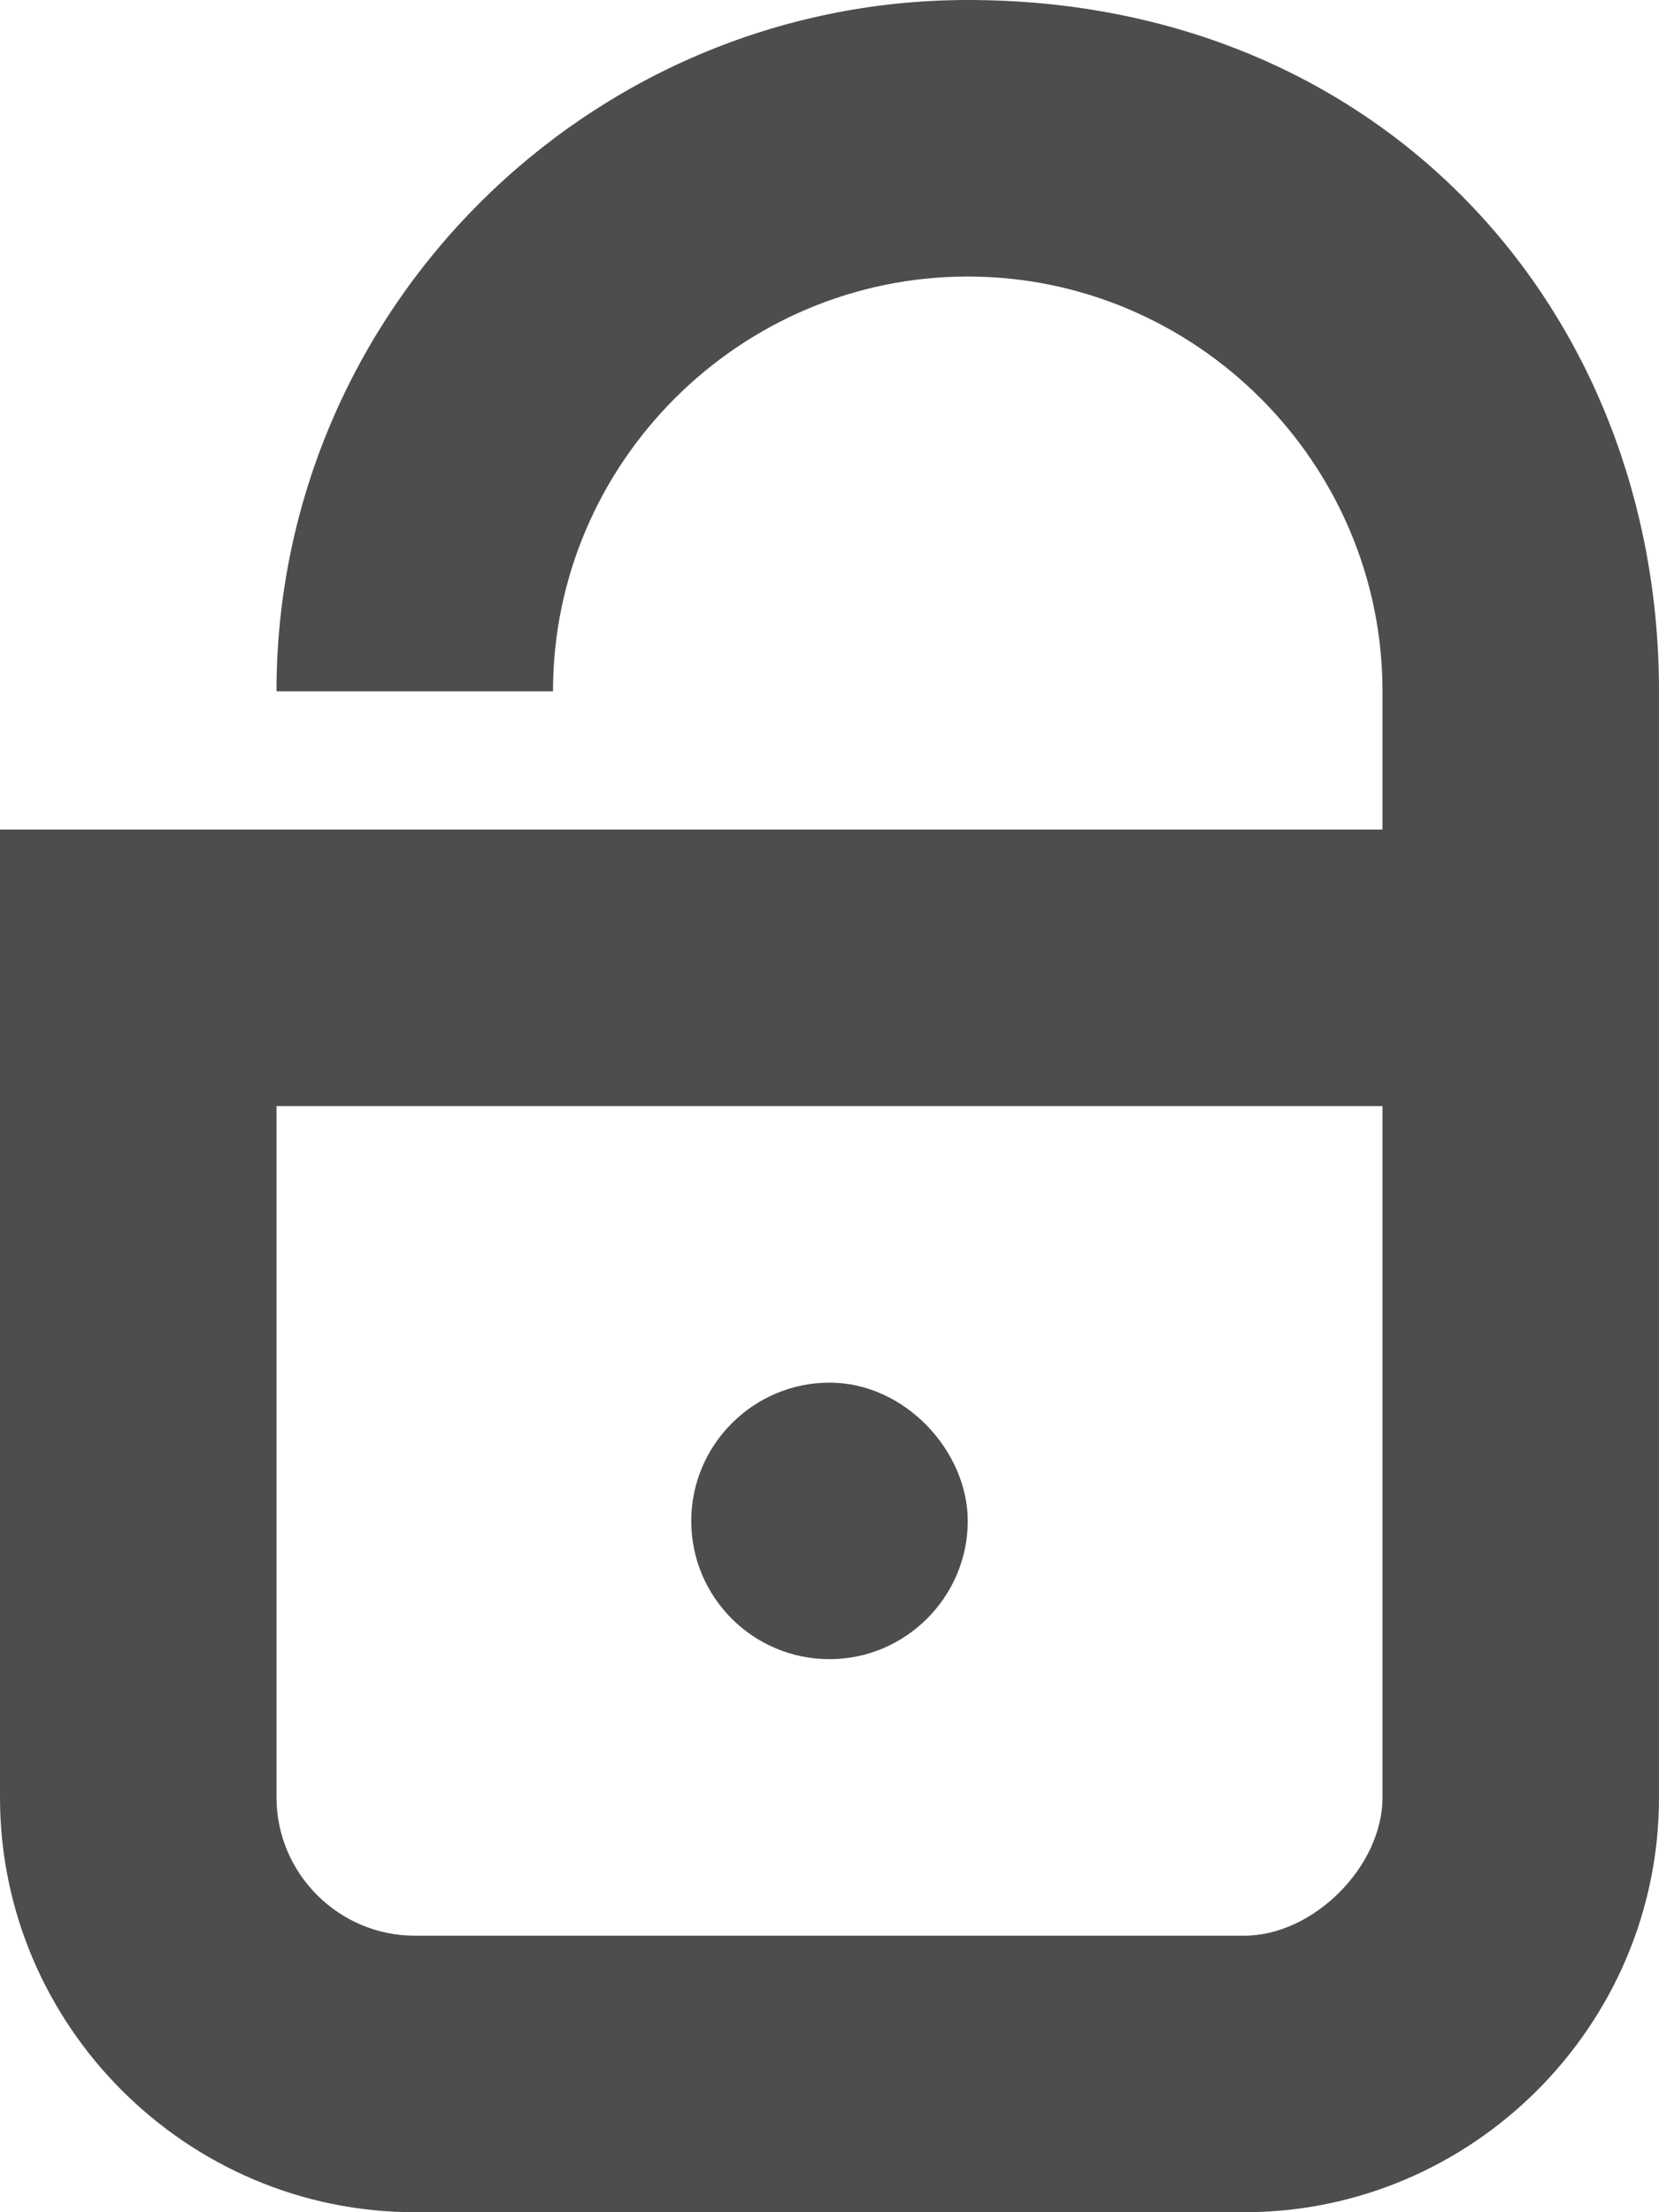 <svg xmlns="http://www.w3.org/2000/svg" xmlns:xlink="http://www.w3.org/1999/xlink" style="enable-background:new 0 0 24 32" width="24" height="32" x="0" y="0" version="1.1" viewBox="0 0 24 32" xml:space="preserve"><g fill="#4d4d4f"><path d="m14 0c-5.5 0-10 4.5-10 10h4c0-3.3 2.7-6 6-6s6 2.7 6 6v2h-20v14c0 3.3 2.7 6 6 6h12c3.3 0 6-2.7 6-6v-16c0-5.5-4-10-10-10zm4 28h-12c-1.1 0-2-0.9-2-2v-10h16v10c0 1-1 2-2 2z"/><path d="m14 22c0 1.1-0.9 2-2 2s-2-0.89-2-2c0-1.1 0.9-2 2-2s2 1 2 2z"/></g></svg>